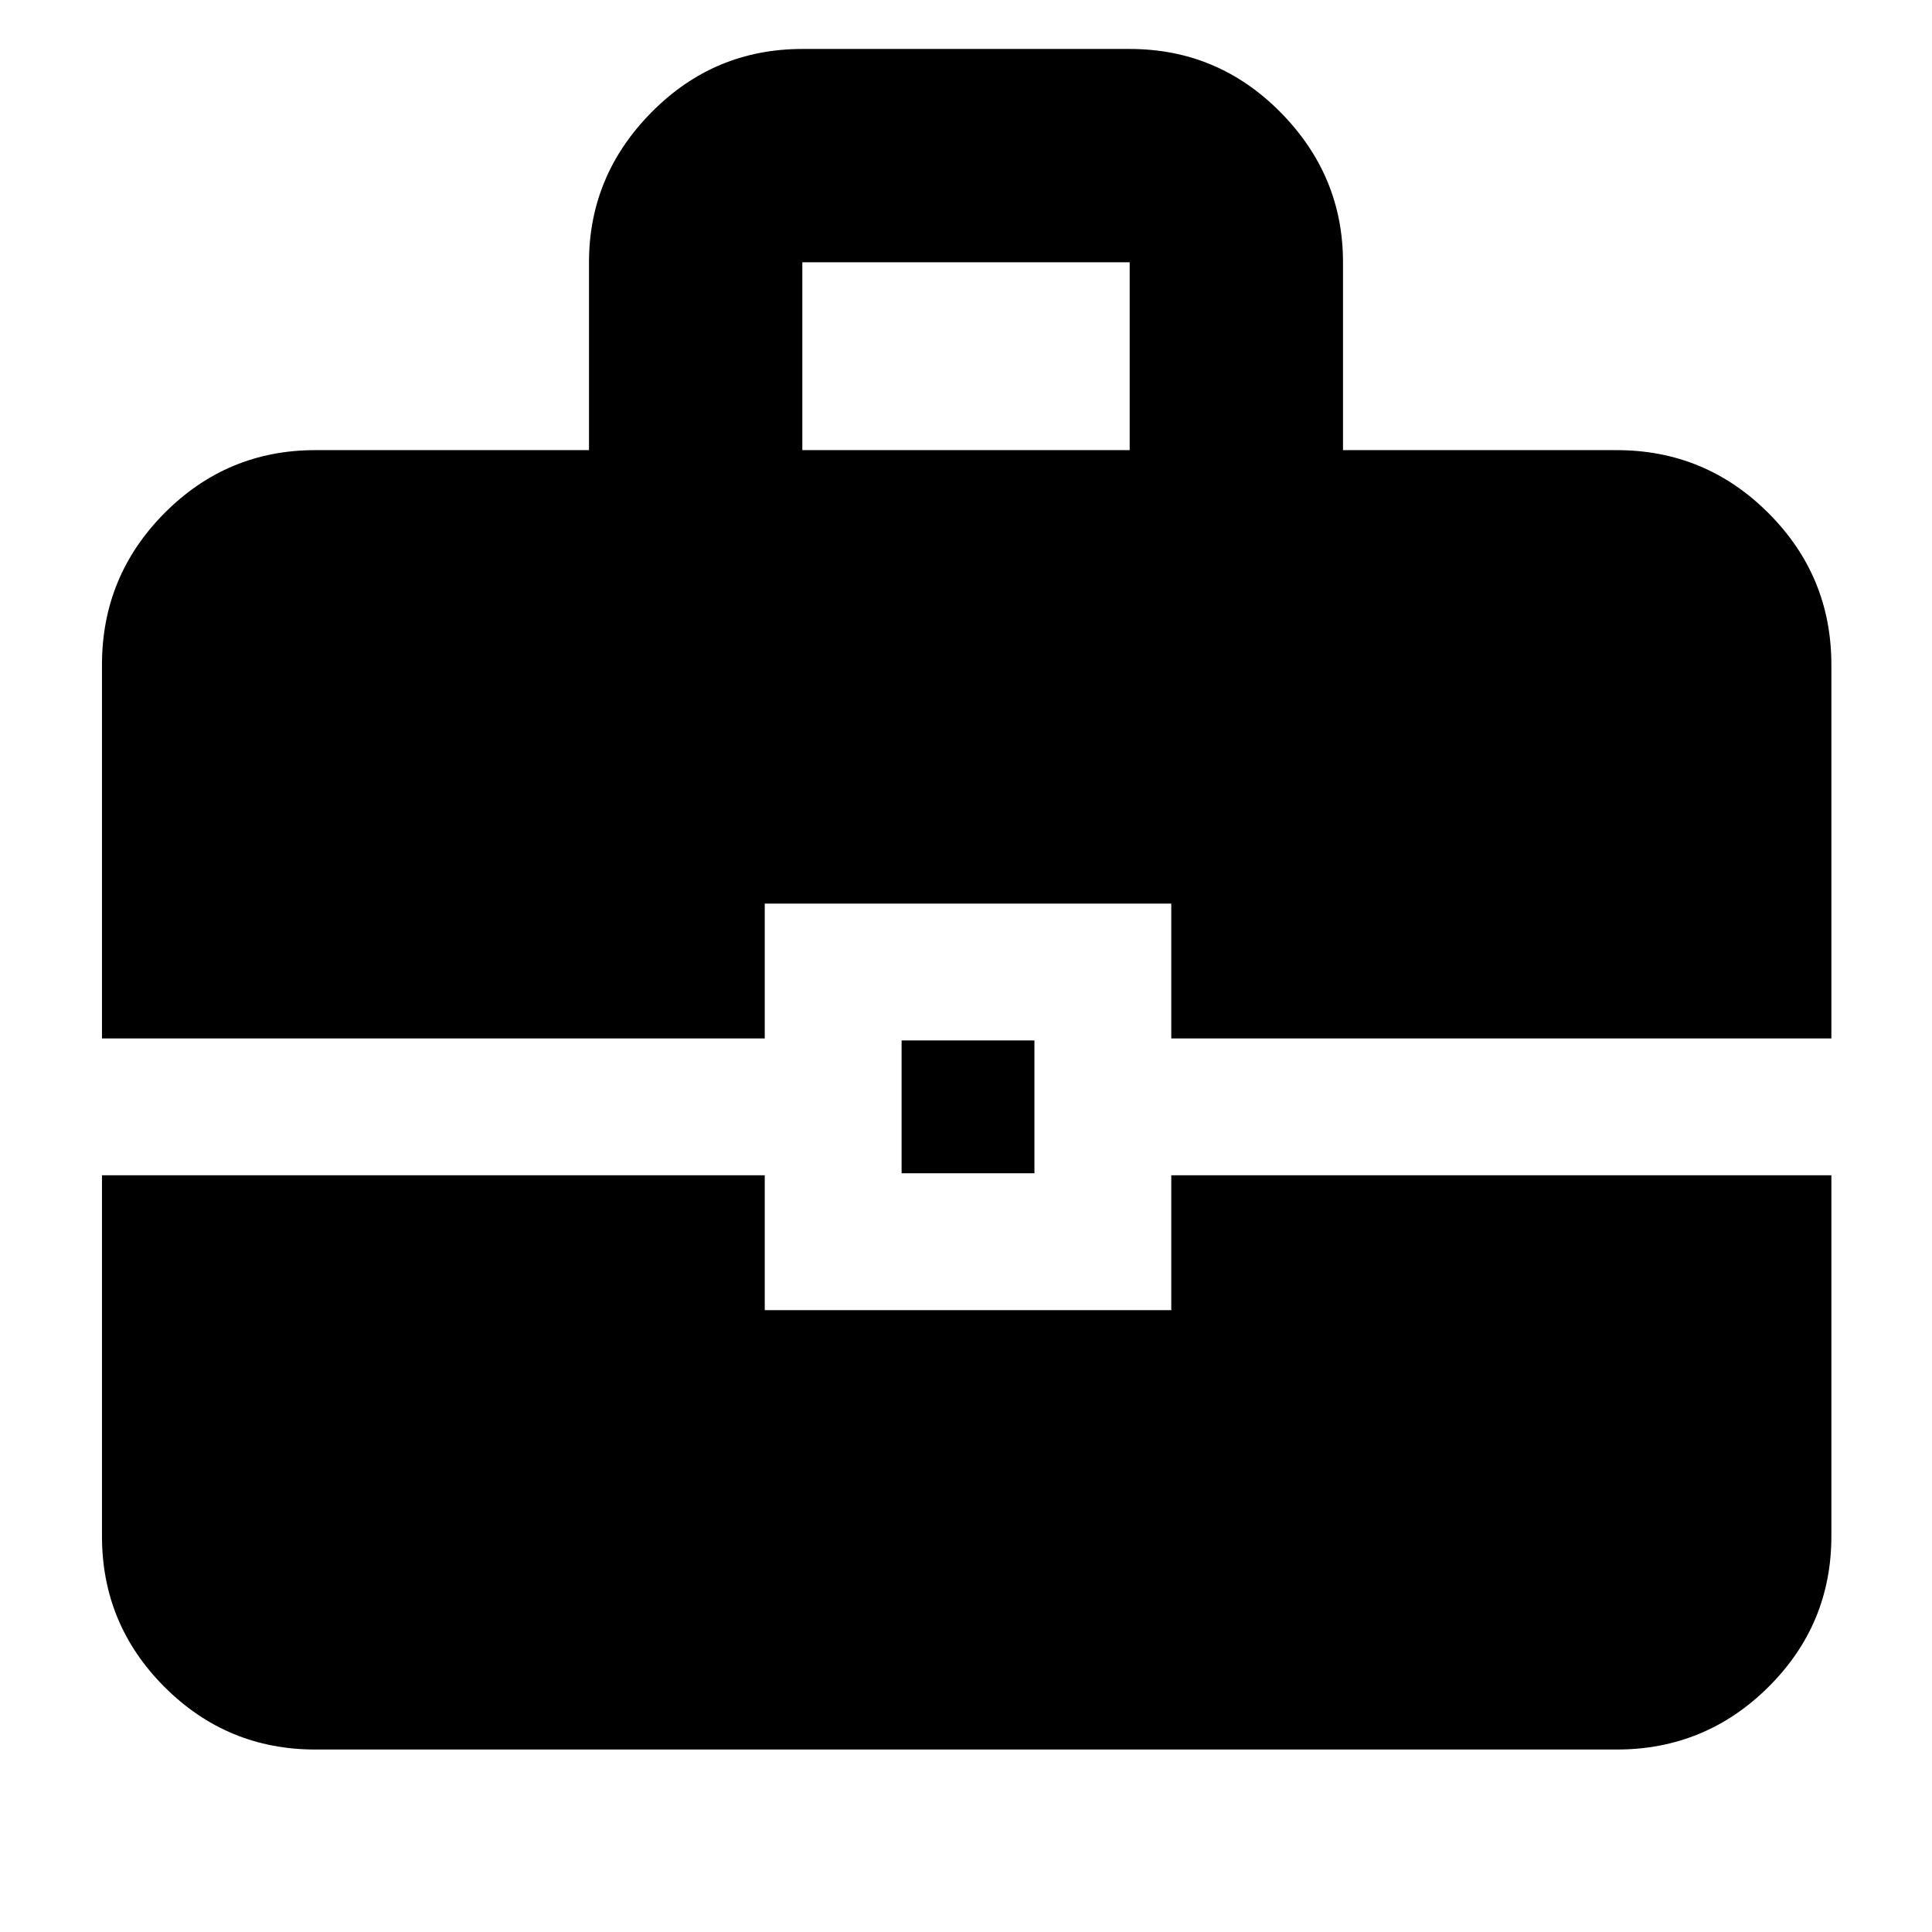 <svg xmlns="http://www.w3.org/2000/svg" height="40" viewBox="0 -960 960 960" width="40"><path d="M156.67-90.67q-43.83 0-74.92-31.08-31.08-31.09-31.08-74.92V-376H380v67h202v-67h328v179.33q0 43.83-31.28 74.92-31.29 31.08-75.39 31.08H156.67ZM448-377v-66h66v66h-66ZM50.67-444v-185.67q0-44.1 31.08-75.38 31.09-31.28 74.92-31.28h136v-93.34q0-43.12 31.08-74.56 31.09-31.44 74.92-31.44h162.66q43.83 0 74.92 31.44 31.08 31.44 31.08 74.56v93.34h136q44.1 0 75.39 31.28Q910-673.77 910-629.67V-444H582v-67H380v67H50.67Zm348-292.33h162.66v-93.34H398.67v93.34Z"/></svg>